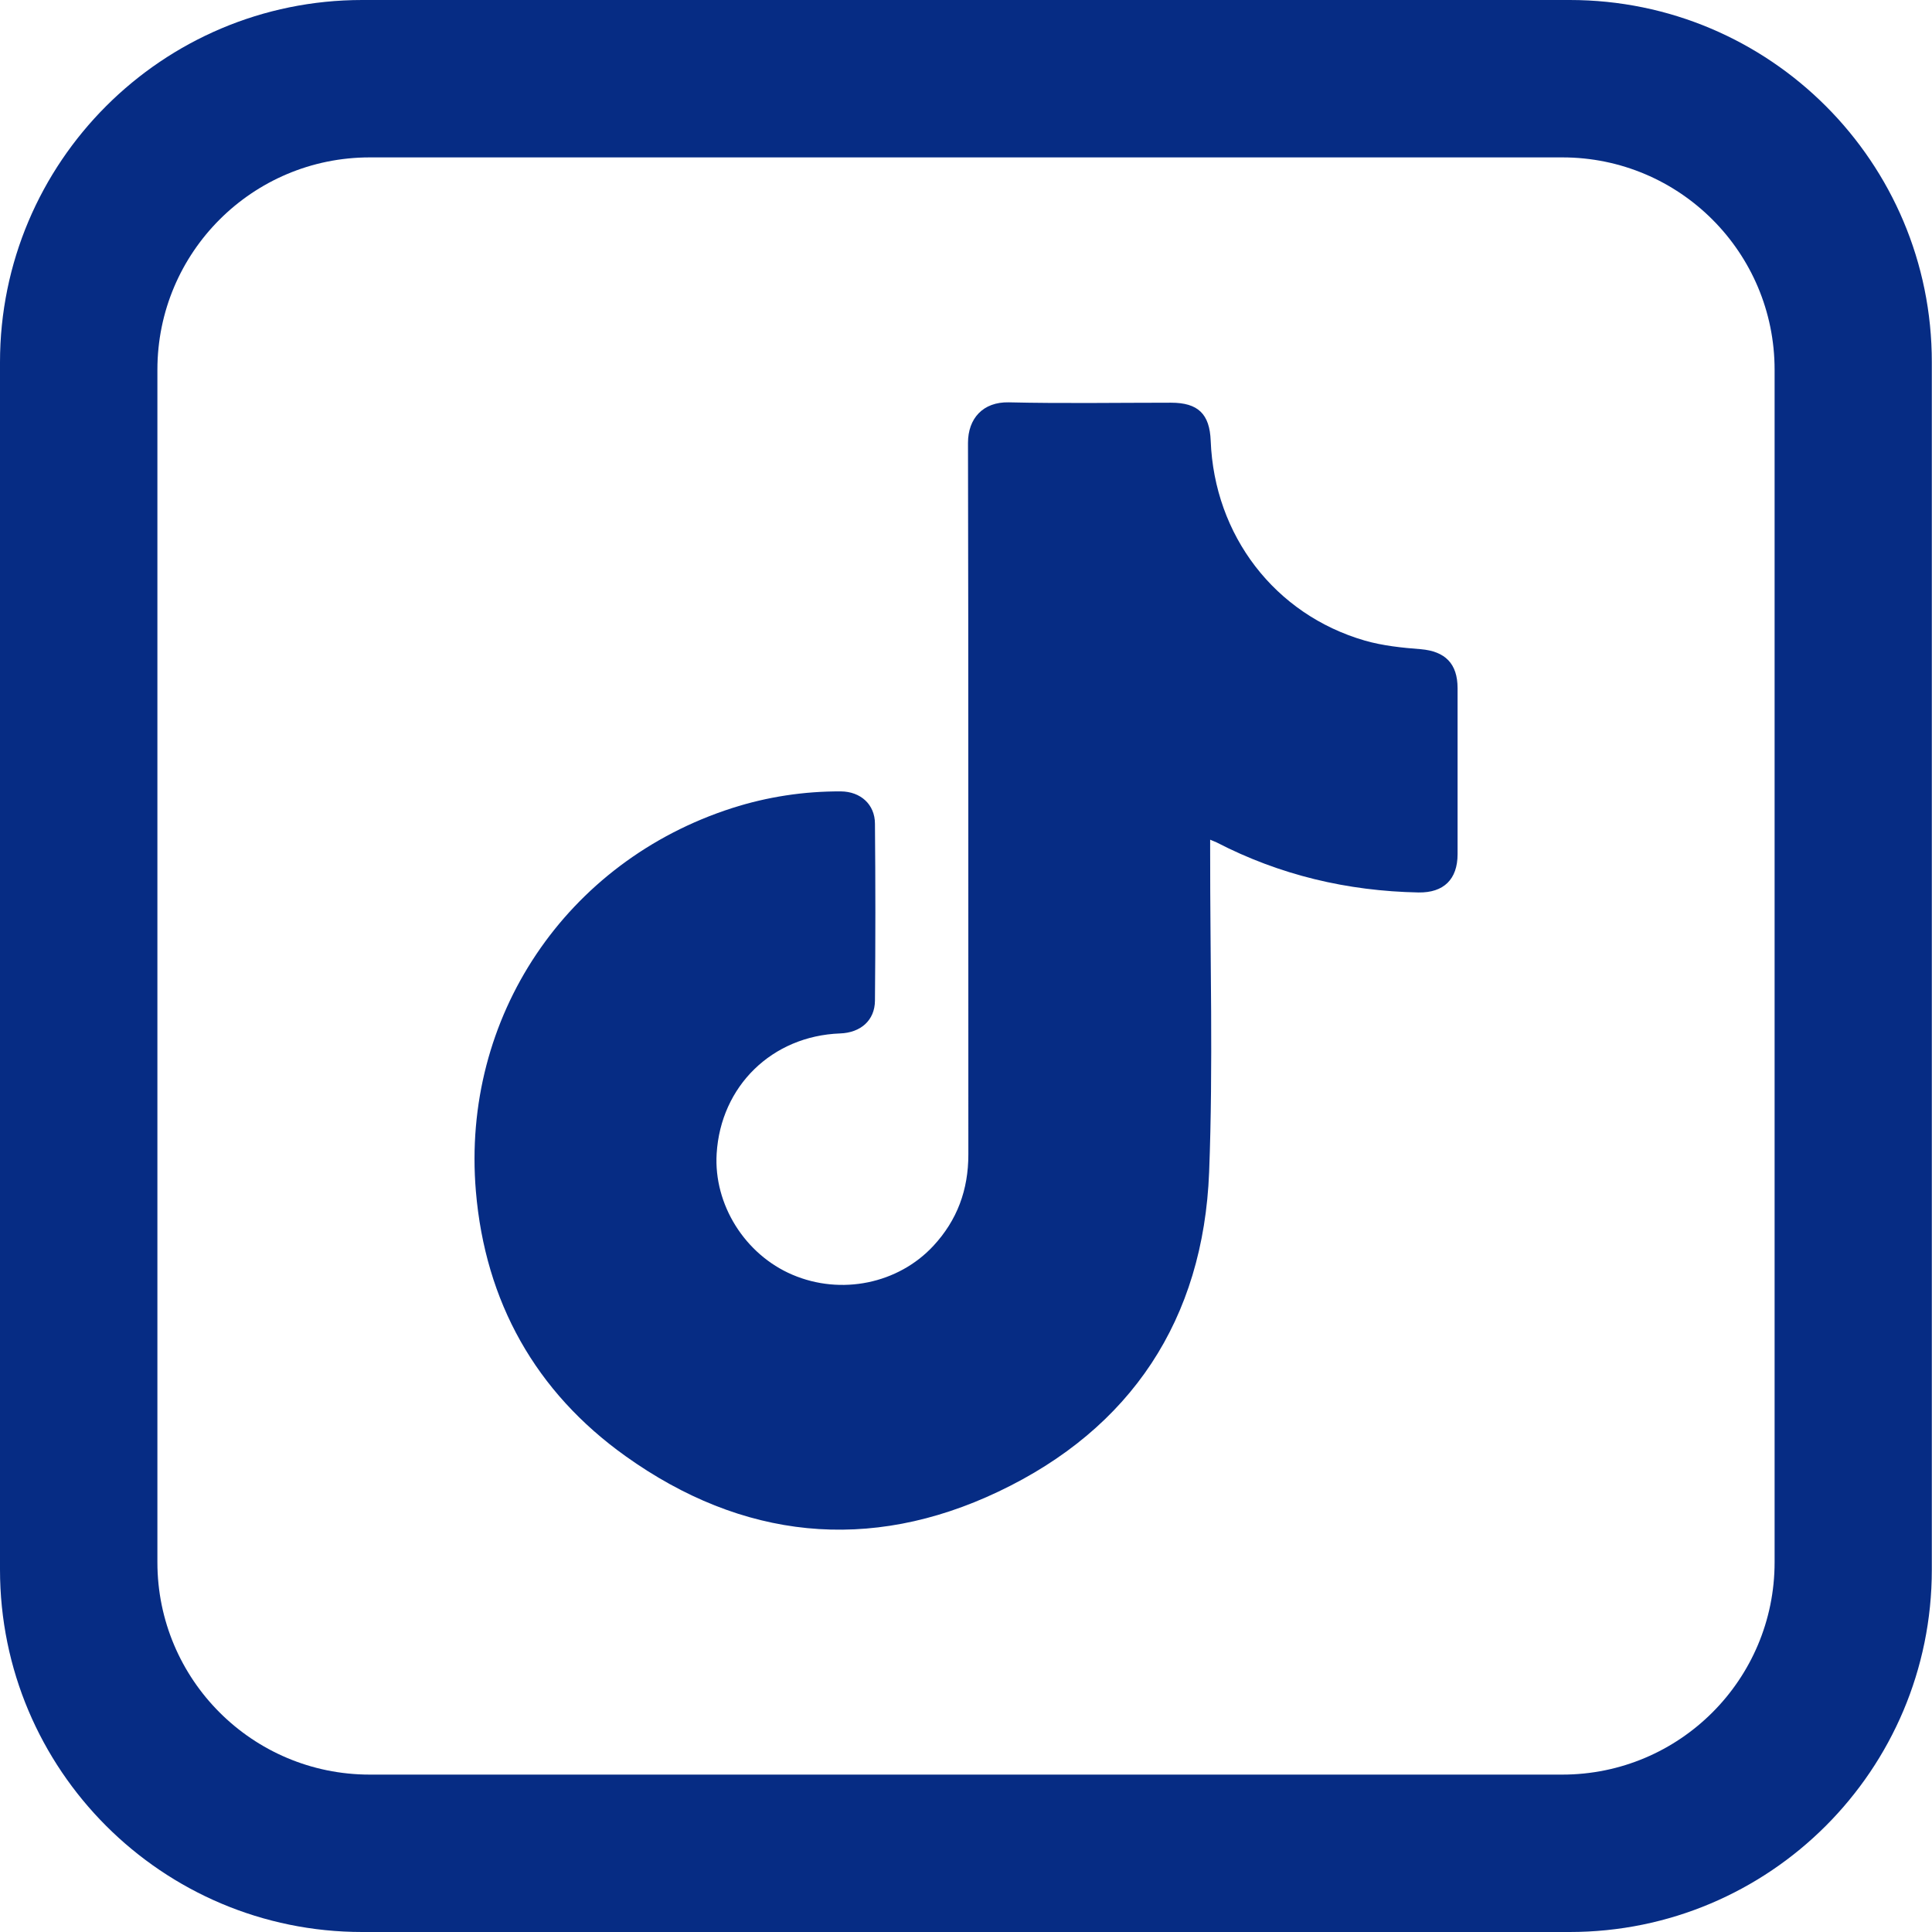 <svg width="32" height="32" viewBox="0 0 32 32" fill="none" xmlns="http://www.w3.org/2000/svg">
<path d="M26 0H6C2.687 0 0 2.687 0 6V25.997C0 29.313 2.687 32 6 32H25.997C29.313 32 31.997 29.313 31.997 26V6C32 2.687 29.313 0 26 0ZM29.393 25.876C29.393 27.819 27.819 29.393 25.876 29.393H6.124C4.181 29.393 2.607 27.819 2.607 25.876V6.124C2.607 4.181 4.181 2.607 6.124 2.607H25.878C27.819 2.607 29.393 4.181 29.393 6.124V25.876Z" fill="#062C84"/>
<path d="M24.142 11.399C24.142 12.314 24.142 13.23 24.142 14.148C24.142 14.566 23.911 14.788 23.496 14.782C22.317 14.759 21.2 14.495 20.151 13.953C20.125 13.941 20.098 13.932 20.044 13.908V14.101C20.042 15.873 20.095 17.645 20.027 19.413C19.932 21.852 18.735 23.662 16.539 24.705C14.397 25.724 12.29 25.496 10.362 24.119C8.871 23.055 8.036 21.561 7.882 19.73C7.639 16.845 9.378 14.267 12.127 13.384C12.711 13.197 13.316 13.105 13.929 13.108C14.252 13.111 14.492 13.322 14.492 13.645C14.501 14.622 14.501 15.6 14.492 16.575C14.489 16.901 14.255 17.105 13.914 17.117C12.788 17.159 11.938 17.988 11.87 19.108C11.819 19.95 12.338 20.779 13.126 21.114C13.932 21.458 14.877 21.262 15.458 20.637C15.855 20.21 16.039 19.707 16.039 19.123C16.036 15.194 16.042 11.265 16.033 7.336C16.033 6.93 16.282 6.655 16.708 6.664C17.603 6.685 18.501 6.67 19.396 6.67C19.843 6.67 20.036 6.856 20.053 7.301C20.113 8.868 21.114 10.178 22.605 10.61C22.904 10.696 23.224 10.729 23.535 10.753C23.935 10.788 24.142 10.99 24.142 11.399Z" fill="#062C84"/>
</svg>
